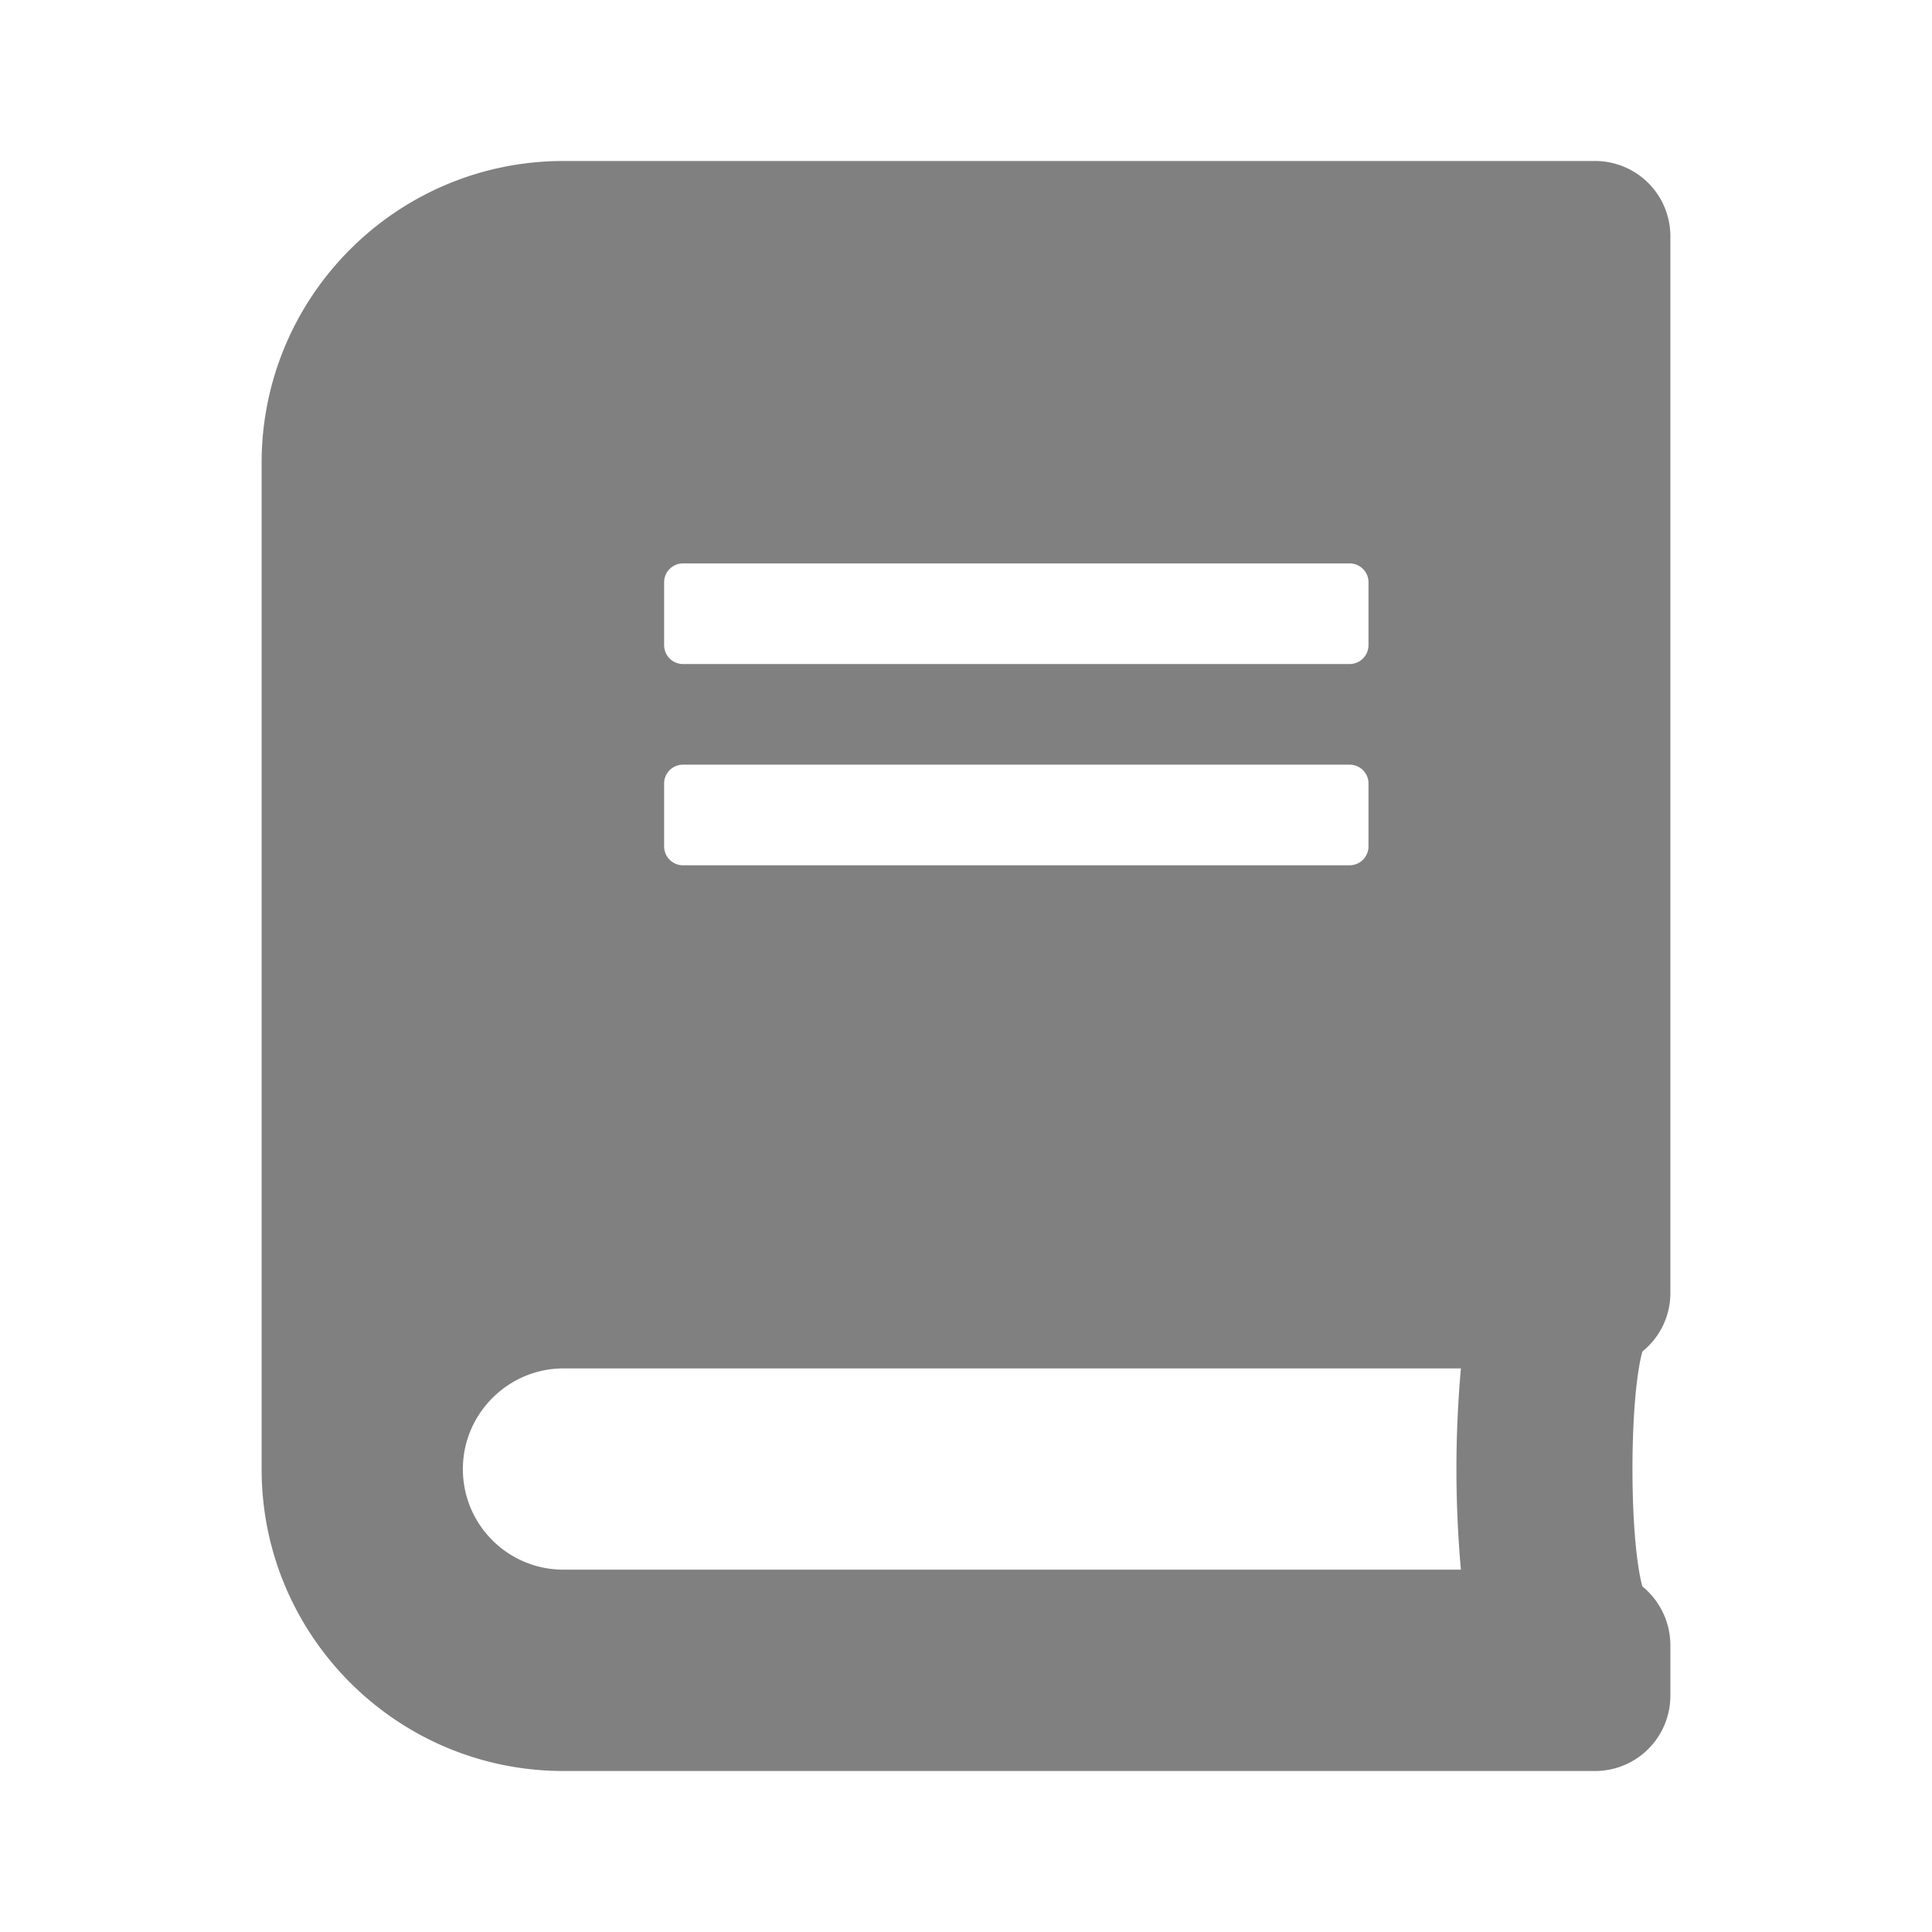 <svg width="24" height="24" fill="none" xmlns="http://www.w3.org/2000/svg">
    <path d="M20.75 16.063V2.938A.935.935 0 0 0 19.812 2H7C4.93 2 3.25 3.68 3.25 5.75v12.5C3.25 20.32 4.93 22 7 22h12.813c.519 0 .937-.418.937-.938v-.625a.945.945 0 0 0-.348-.73c-.164-.602-.164-2.316 0-2.918a.93.93 0 0 0 .348-.727zM8.25 7.233c0-.129.105-.234.234-.234h8.282c.129 0 .234.105.234.234v.782a.235.235 0 0 1-.234.234H8.484a.235.235 0 0 1-.234-.234v-.782zm0 2.5c0-.129.105-.234.234-.234h8.282c.129 0 .234.105.234.234v.782a.235.235 0 0 1-.234.234H8.484a.235.235 0 0 1-.234-.234v-.782zm9.898 9.766H7c-.691 0-1.25-.559-1.25-1.25 0-.688.563-1.25 1.25-1.25h11.148a14.066 14.066 0 0 0 0 2.5z" fill="gray"/>
</svg>
